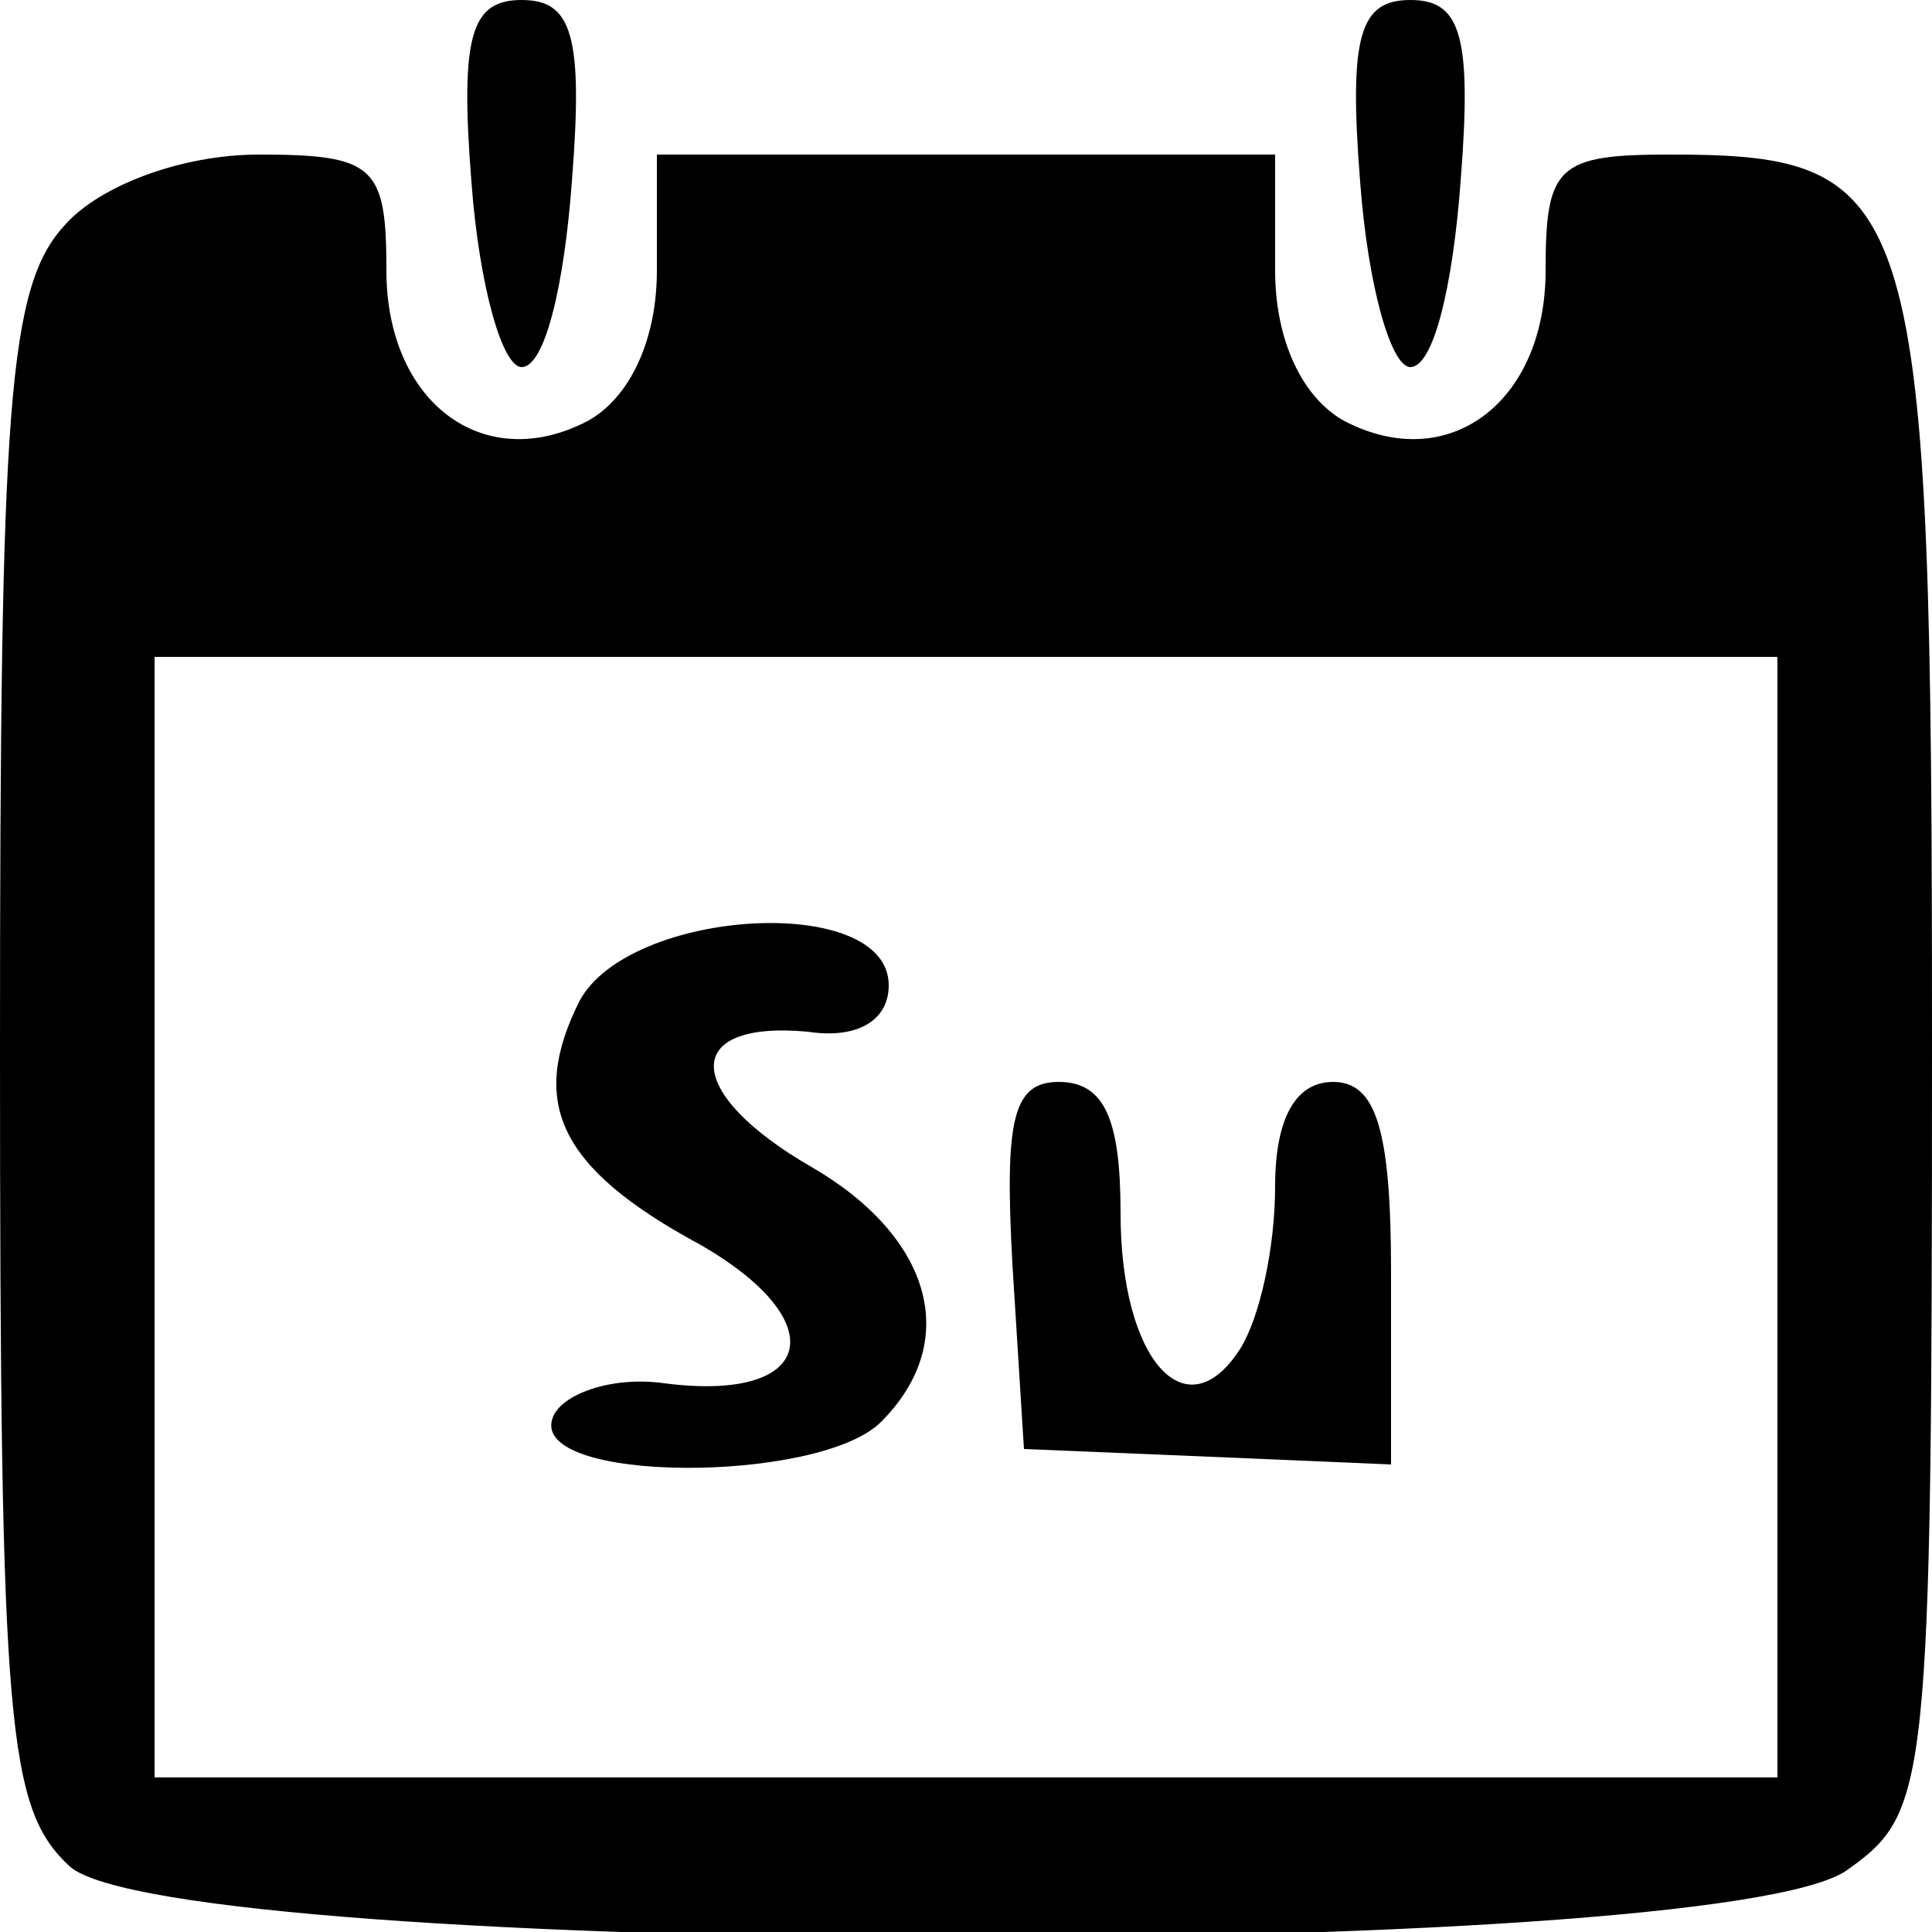 <?xml version="1.0" standalone="no"?>
<!DOCTYPE svg PUBLIC "-//W3C//DTD SVG 20010904//EN"
 "http://www.w3.org/TR/2001/REC-SVG-20010904/DTD/svg10.dtd">
<svg version="1.0" xmlns="http://www.w3.org/2000/svg"
 width="50pt" height="50pt" viewBox="0 0 50 50"
 preserveAspectRatio="xMidYMid meet">

<g transform="translate(0,50) scale(0.1,-0.1)"
fill="#000000" stroke="none">
<path d="M122 453 c2 -27 8 -48 13 -48 6 0 11 21 13 48 3 38 0 47 -13 47 -13
0 -16 -9 -13 -47z"/>
<path d="M352 453 c2 -27 8 -48 13 -48 6 0 11 21 13 48 3 38 0 47 -13 47 -13
0 -16 -9 -13 -47z"/>
<path d="M17 442 c-15 -16 -17 -46 -17 -214 0 -176 2 -196 18 -211 27 -24 426
-25 460 -1 21 15 22 20 22 213 0 221 -3 231 -68 231 -29 0 -32 -3 -32 -30 0
-34 -25 -53 -52 -39 -11 6 -18 21 -18 39 l0 30 -80 0 -80 0 0 -30 c0 -18 -7
-33 -18 -39 -27 -14 -52 5 -52 39 0 27 -3 30 -33 30 -20 0 -41 -8 -50 -18z
m443 -257 l0 -145 -210 0 -210 0 0 145 0 145 210 0 210 0 0 -145z"/>
<path d="M150 241 c-13 -26 -6 -43 31 -63 35 -20 30 -41 -9 -36 -14 2 -27 -3
-29 -9 -6 -17 69 -17 85 -1 21 21 13 48 -18 66 -33 19 -34 38 -1 35 13 -2 21
3 21 12 0 24 -67 20 -80 -4z"/>
<path d="M262 173 l3 -48 48 -2 47 -2 0 50 c0 37 -4 49 -15 49 -10 0 -15 -10
-15 -27 0 -16 -4 -34 -9 -42 -14 -22 -31 -3 -31 35 0 24 -4 34 -16 34 -12 0
-14 -10 -12 -47z"/>
</g>
</svg>
